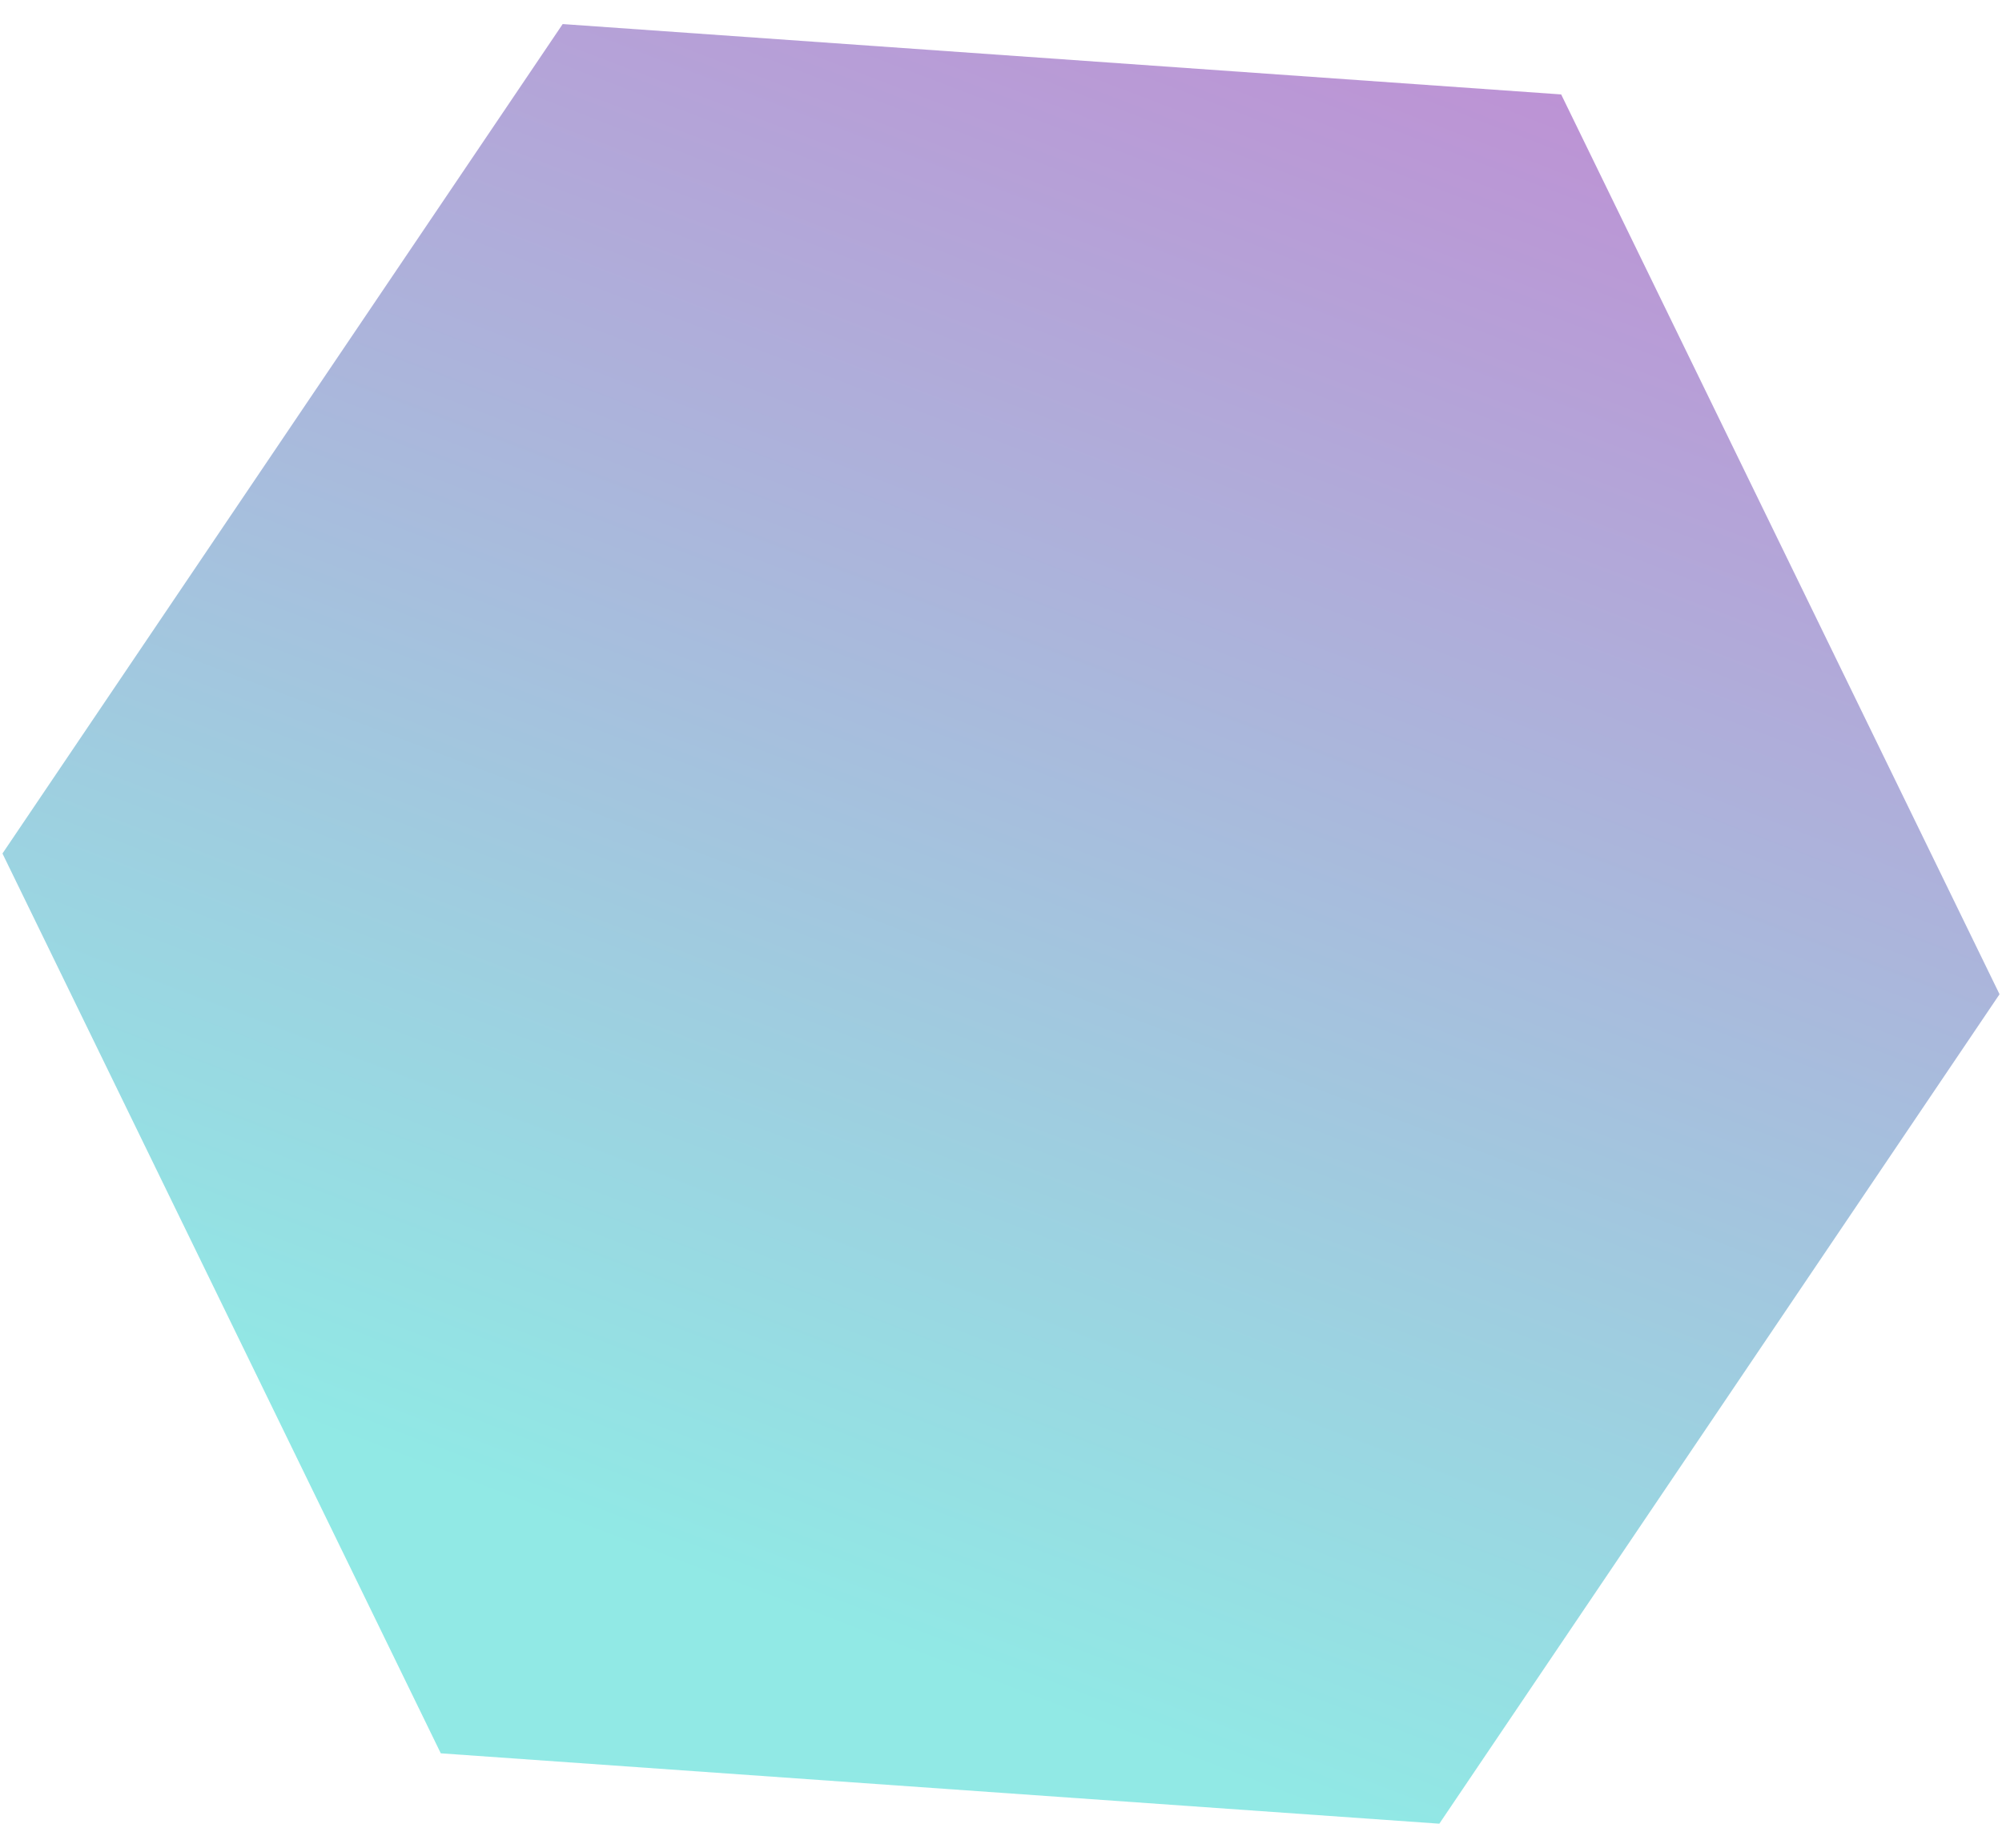 <svg width="52" height="48" viewBox="0 0 52 48" fill="none" xmlns="http://www.w3.org/2000/svg">
<path d="M40.55 2.453L51.936 25.828L37.385 47.375L11.449 45.547L0.064 22.172L14.615 0.625L40.55 2.453Z" fill="url(#paint0_linear_62_4701)" fill-opacity="0.5"/>
<defs>
<linearGradient id="paint0_linear_62_4701" x1="27.738" y1="44.656" x2="45.132" y2="-0.856" gradientUnits="userSpaceOnUse">
<stop stop-color="#23D4CC"/>
<stop offset="1" stop-color="#8515A8"/>
</linearGradient>
</defs>
</svg>
